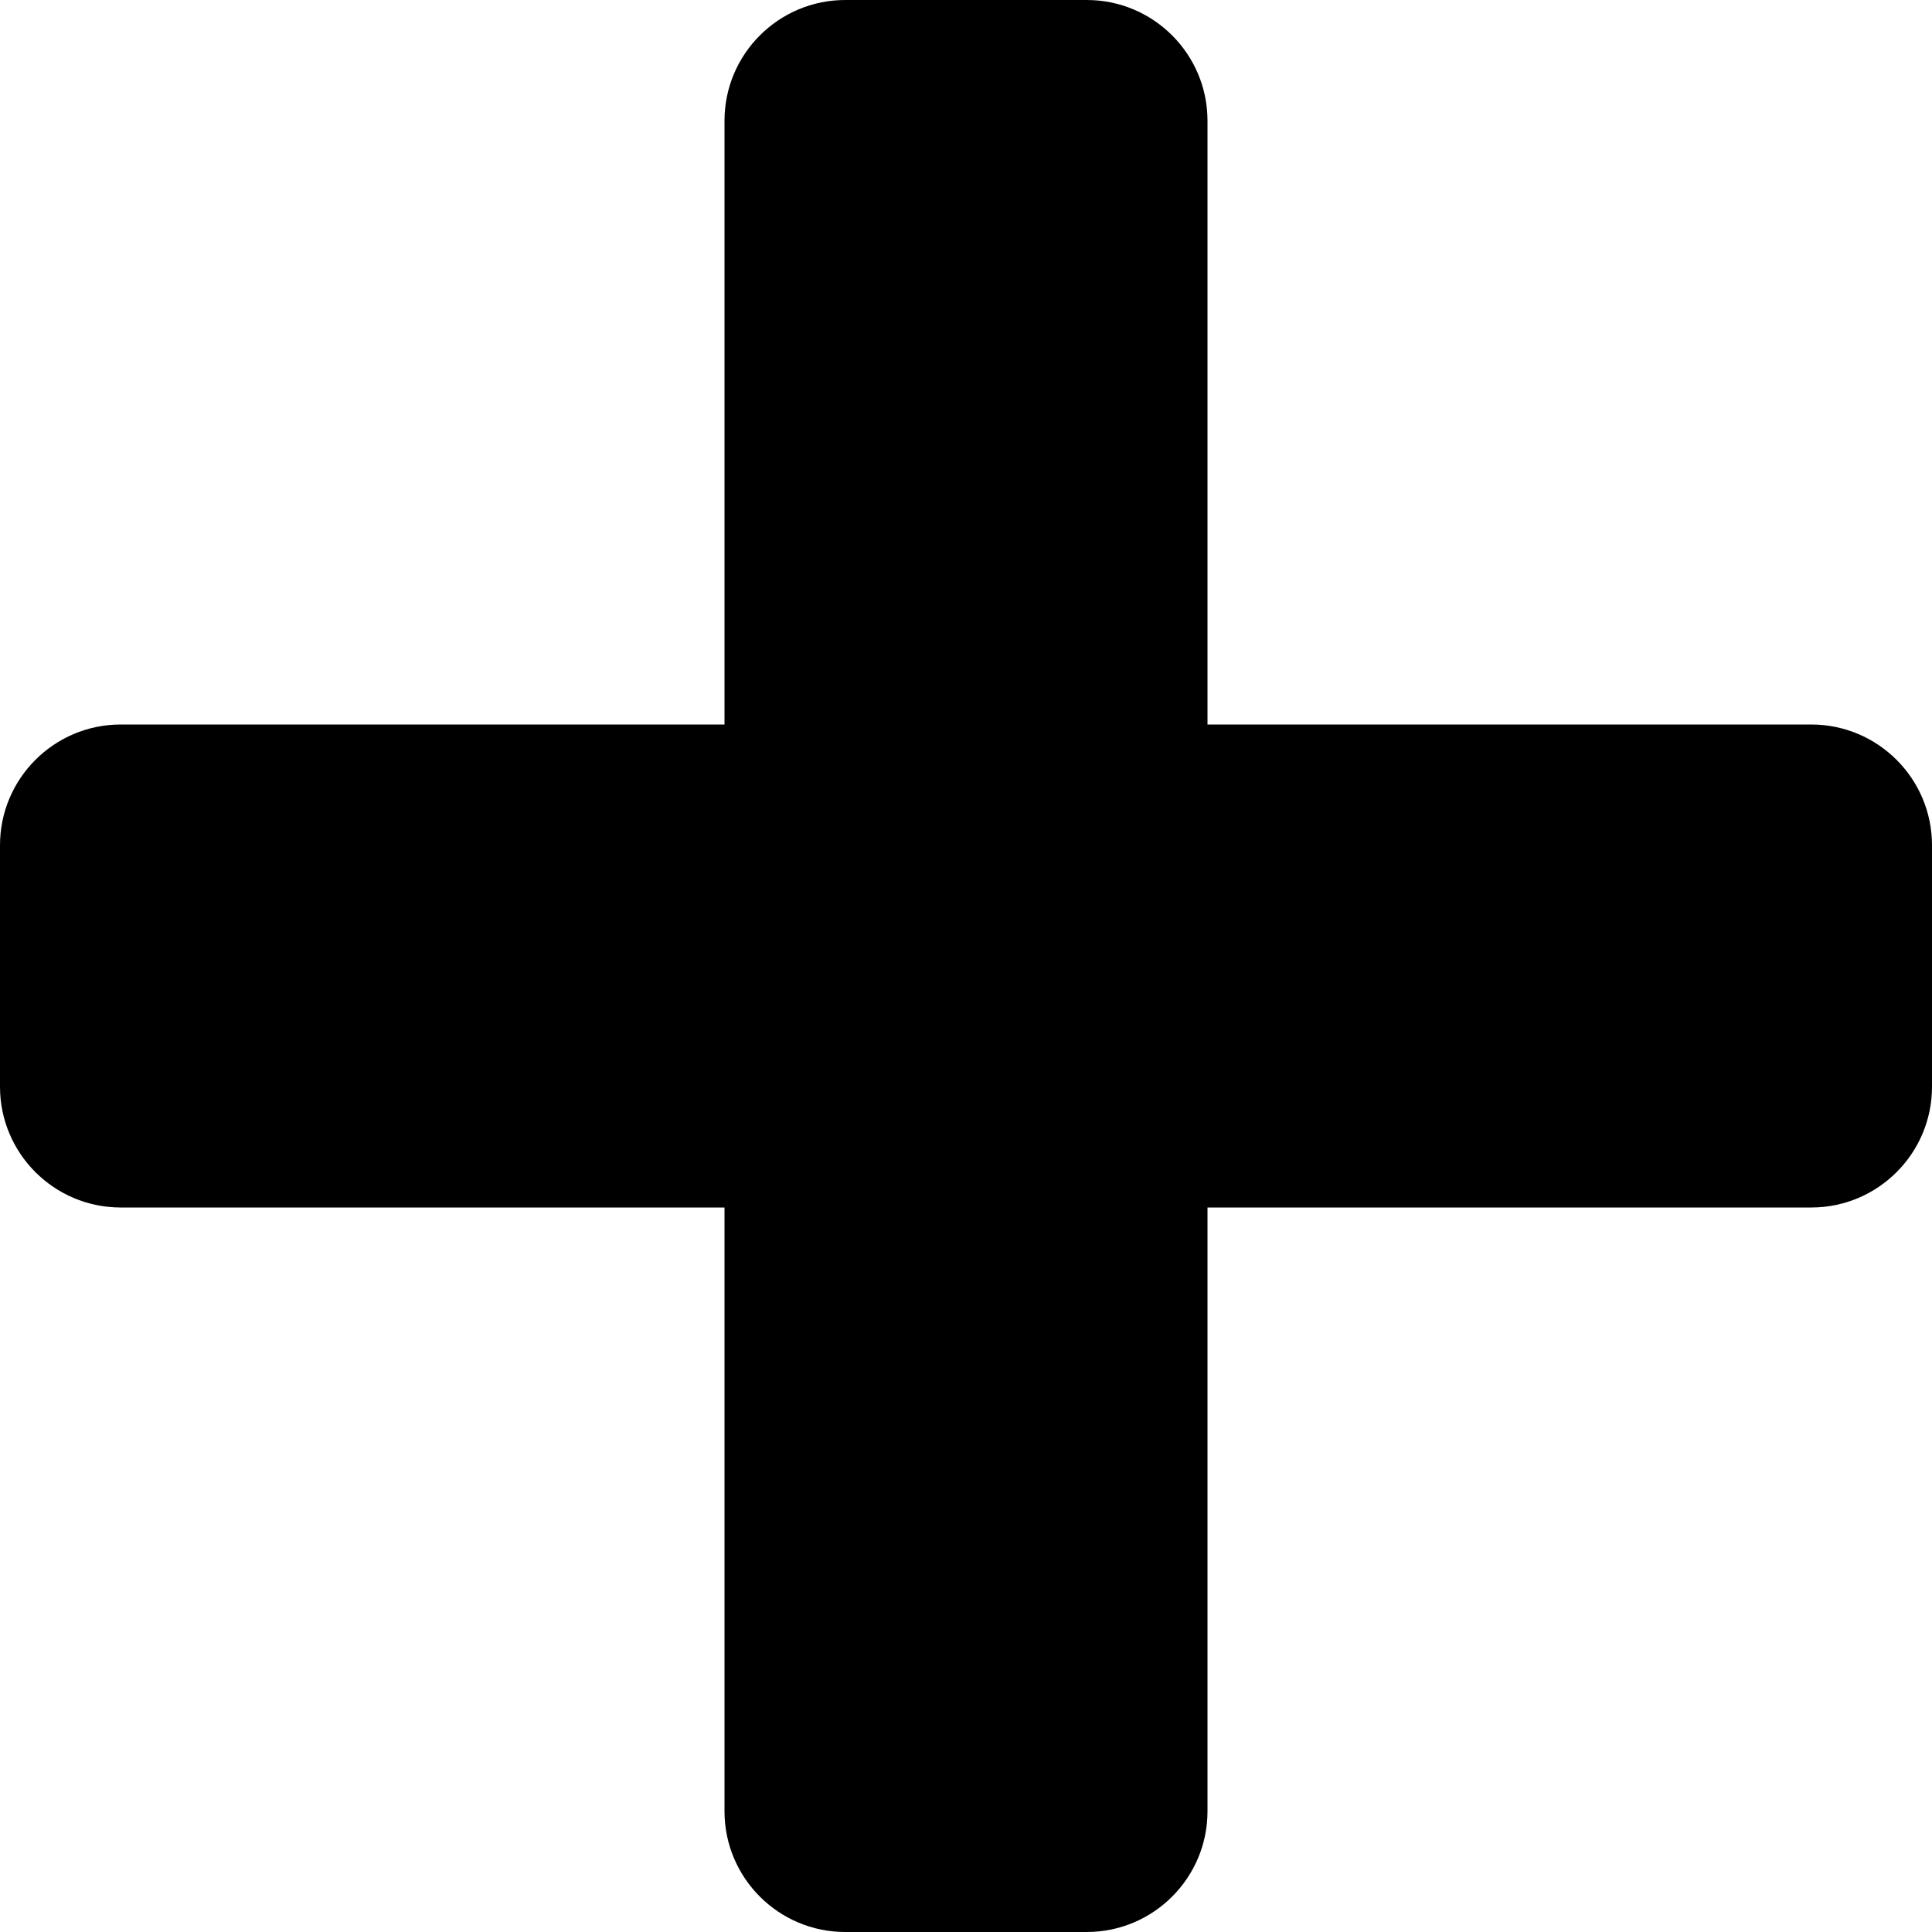 <svg width="16" height="16" viewBox="0 0 16 16" fill="none" xmlns="http://www.w3.org/2000/svg">
<path d="M10 1C10 0.448 9.552 0 9 0H7C6.448 0 6 0.448 6 1V6H1C0.448 6 0 6.448 0 7V9C0 9.552 0.448 10 1 10H6V15C6 15.552 6.448 16 7 16H9C9.552 16 10 15.552 10 15V10H15C15.552 10 16 9.552 16 9V7C16 6.448 15.552 6 15 6H10V1Z" fill="currentColor"/>
</svg>

